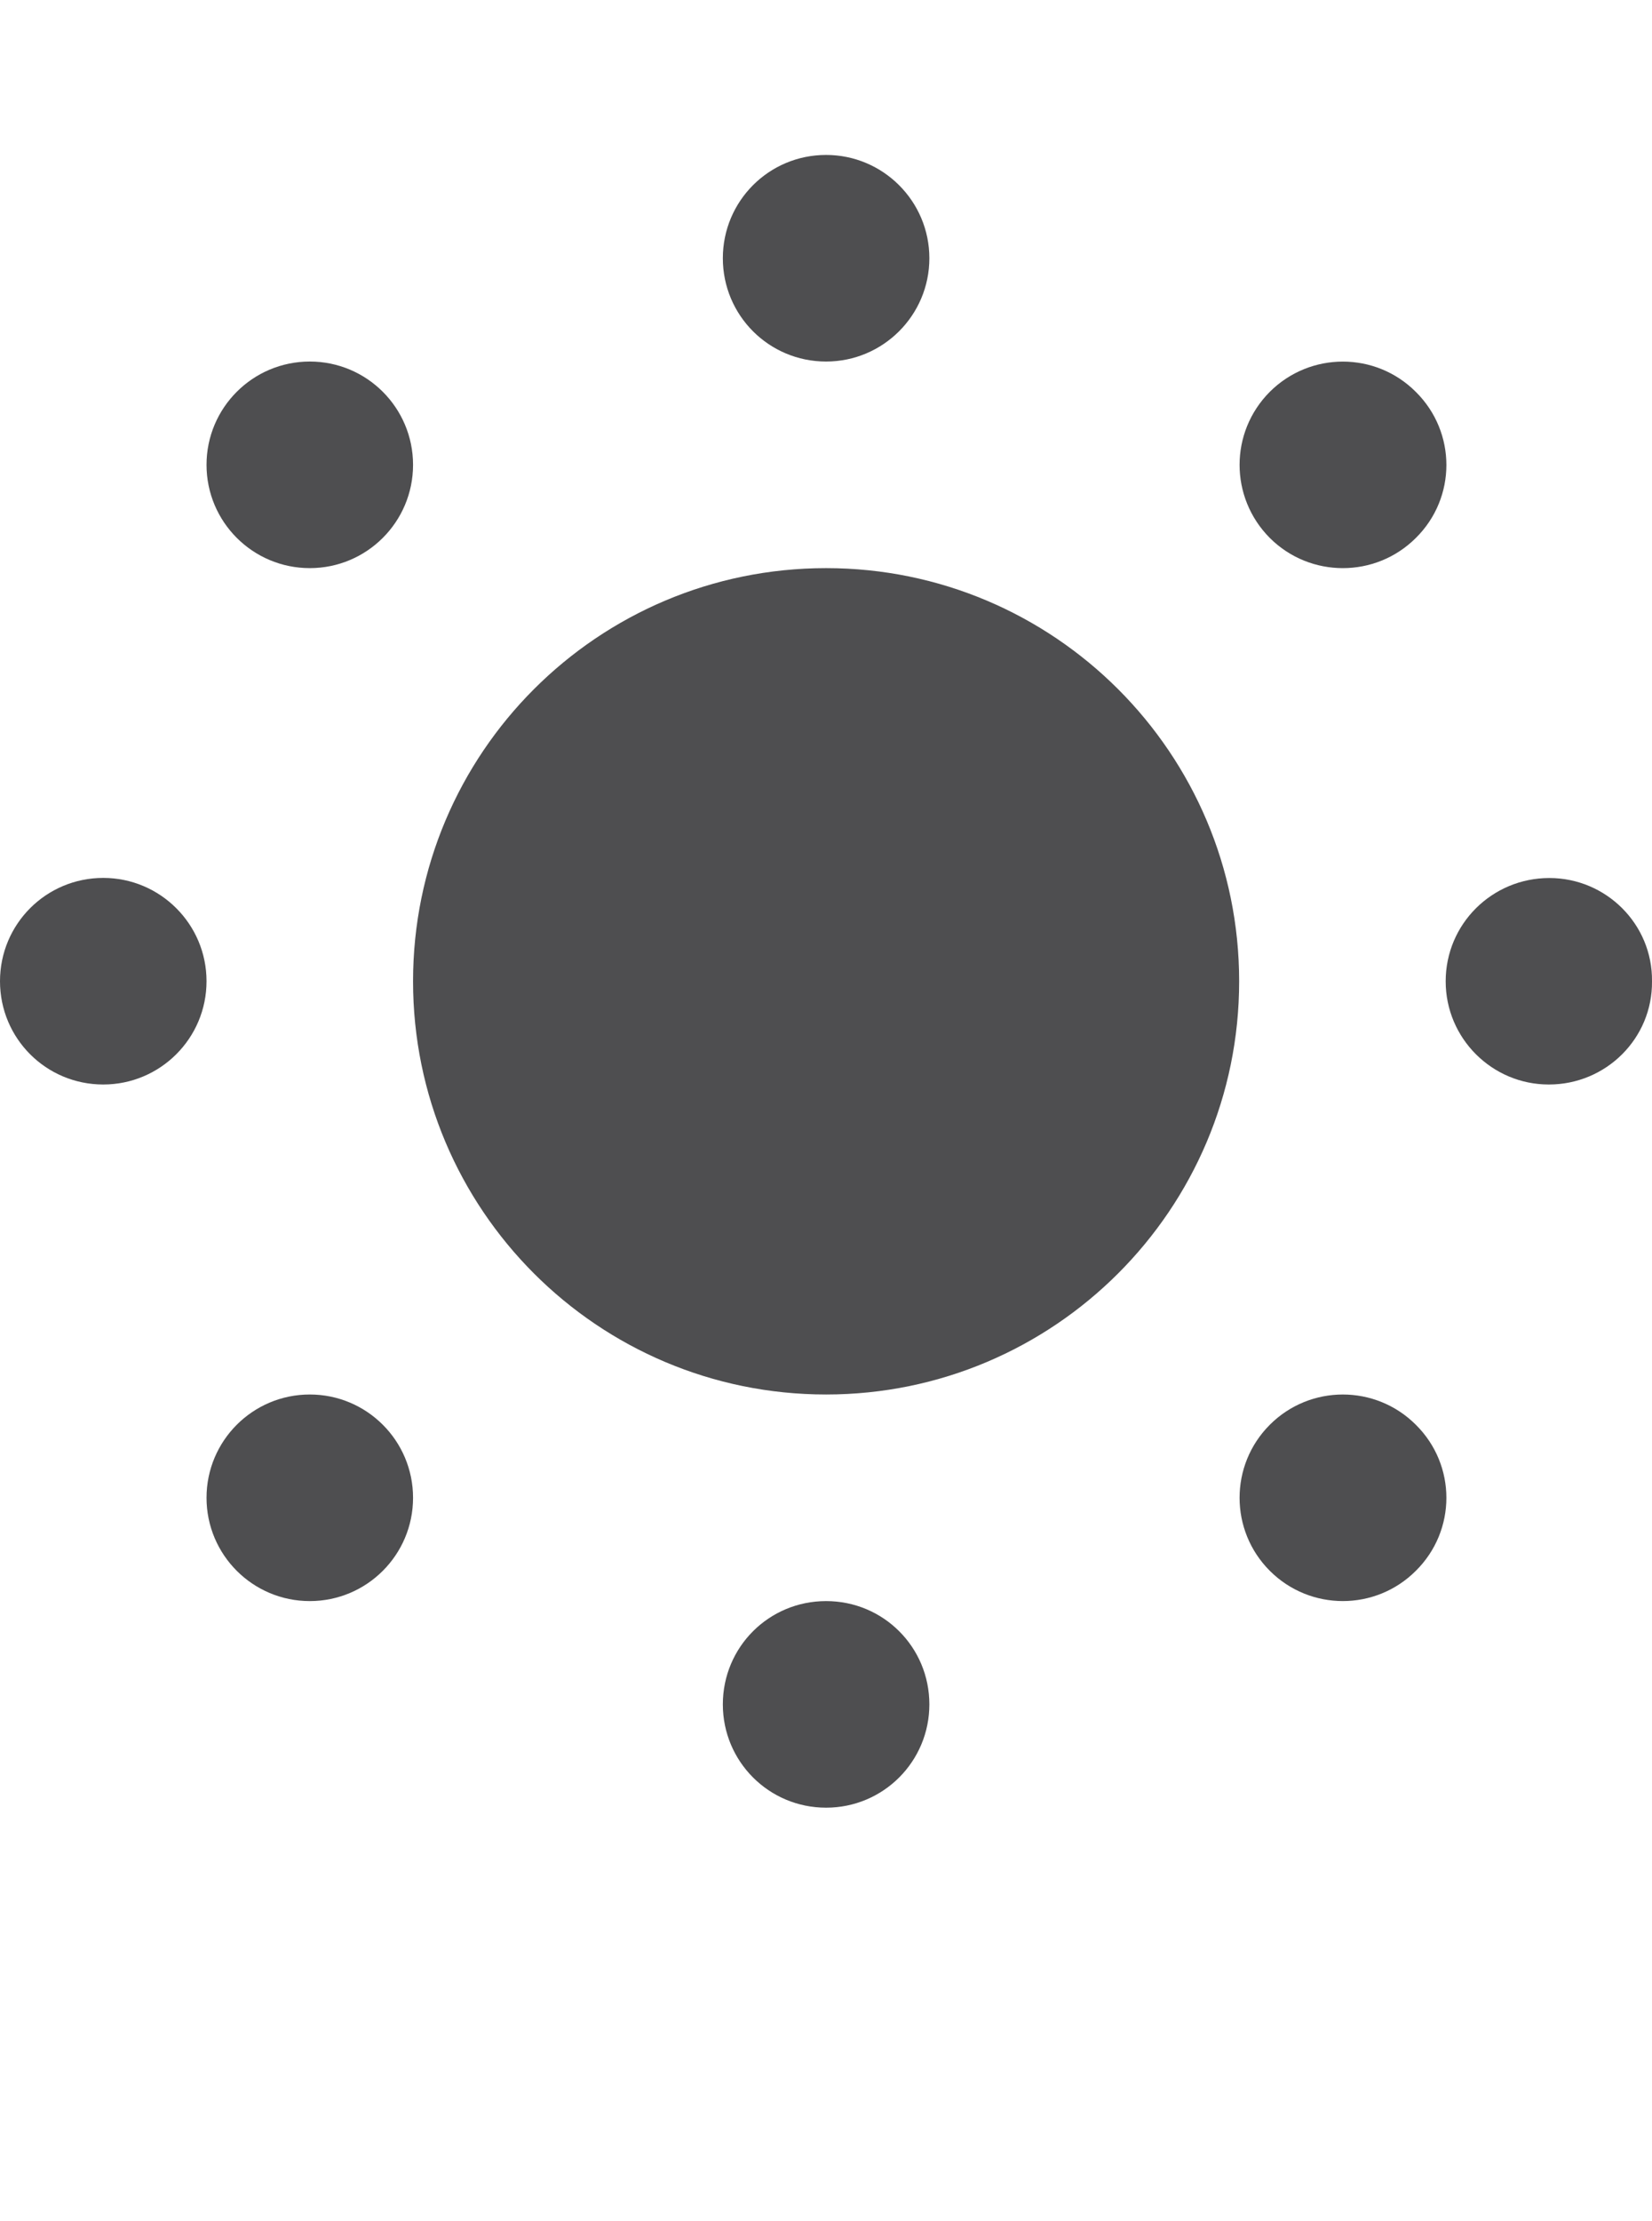 <?xml version="1.0" encoding="iso-8859-1"?>
<!-- Generator: Adobe Illustrator 15.1.0, SVG Export Plug-In . SVG Version: 6.00 Build 0)  -->
<!DOCTYPE svg PUBLIC "-//W3C//DTD SVG 1.1//EN" "http://www.w3.org/Graphics/SVG/1.1/DTD/svg11.dtd">
<svg version="1.1" id="Layer_1" xmlns="http://www.w3.org/2000/svg" xmlns:xlink="http://www.w3.org/1999/xlink" x="0px" y="0px"
	 width="31.996px" height="43px" viewBox="0 0 31.996 43" style="enable-background:new 0 0 31.996 43;" xml:space="preserve">
<g>
	<path style="fill:#4E4E50;" d="M16,11c-4.422,0-8,3.582-8,8s3.578,8,8,8c4.414,0,8-3.582,8-8S20.414,11,16,11L16,11z"/>
	<path style="fill:#4E4E50;" d="M18,5c0,1.105-0.898,2-2,2c-1.109,0-2-0.895-2-2s0.891-2,2-2C17.102,3,18,3.895,18,5z"/>
	<circle style="fill:#4E4E50;" cx="6" cy="9" r="2"/>
	<path style="fill:#4E4E50;" d="M2,16.998c1.102,0,2,0.895,2,2c0,1.107-0.898,2-2,2c-1.109,0-2-0.893-2-2
		C0,17.893,0.891,16.998,2,16.998z"/>
	<circle style="fill:#4E4E50;" cx="6" cy="29" r="2"/>
	<path style="fill:#4E4E50;" d="M14,33c0-1.109,0.891-2,2-2s2,0.891,2,2c0,1.105-0.891,2-2,2S14,34.105,14,33z"/>
	<path style="fill:#4E4E50;" d="M24.594,30.414c-0.781-0.781-0.781-2.047,0-2.828s2.047-0.781,2.828,0
		c0.789,0.781,0.789,2.047,0,2.828C26.641,31.195,25.375,31.195,24.594,30.414z"/>
	<path style="fill:#4E4E50;" d="M29.996,20.998C28.898,20.998,28,20.104,28,19c0-1.109,0.898-2,2.008-2c1.098,0,2,0.893,1.988,1.998
		C32.008,20.105,31.105,21,29.996,20.998z"/>
	<path style="fill:#4E4E50;" d="M27.422,10.416c-0.781,0.779-2.047,0.779-2.828,0c-0.781-0.785-0.781-2.047,0-2.83
		c0.781-0.779,2.047-0.781,2.828,0.002C28.211,8.369,28.211,9.637,27.422,10.416z"/>
</g>
</svg>
